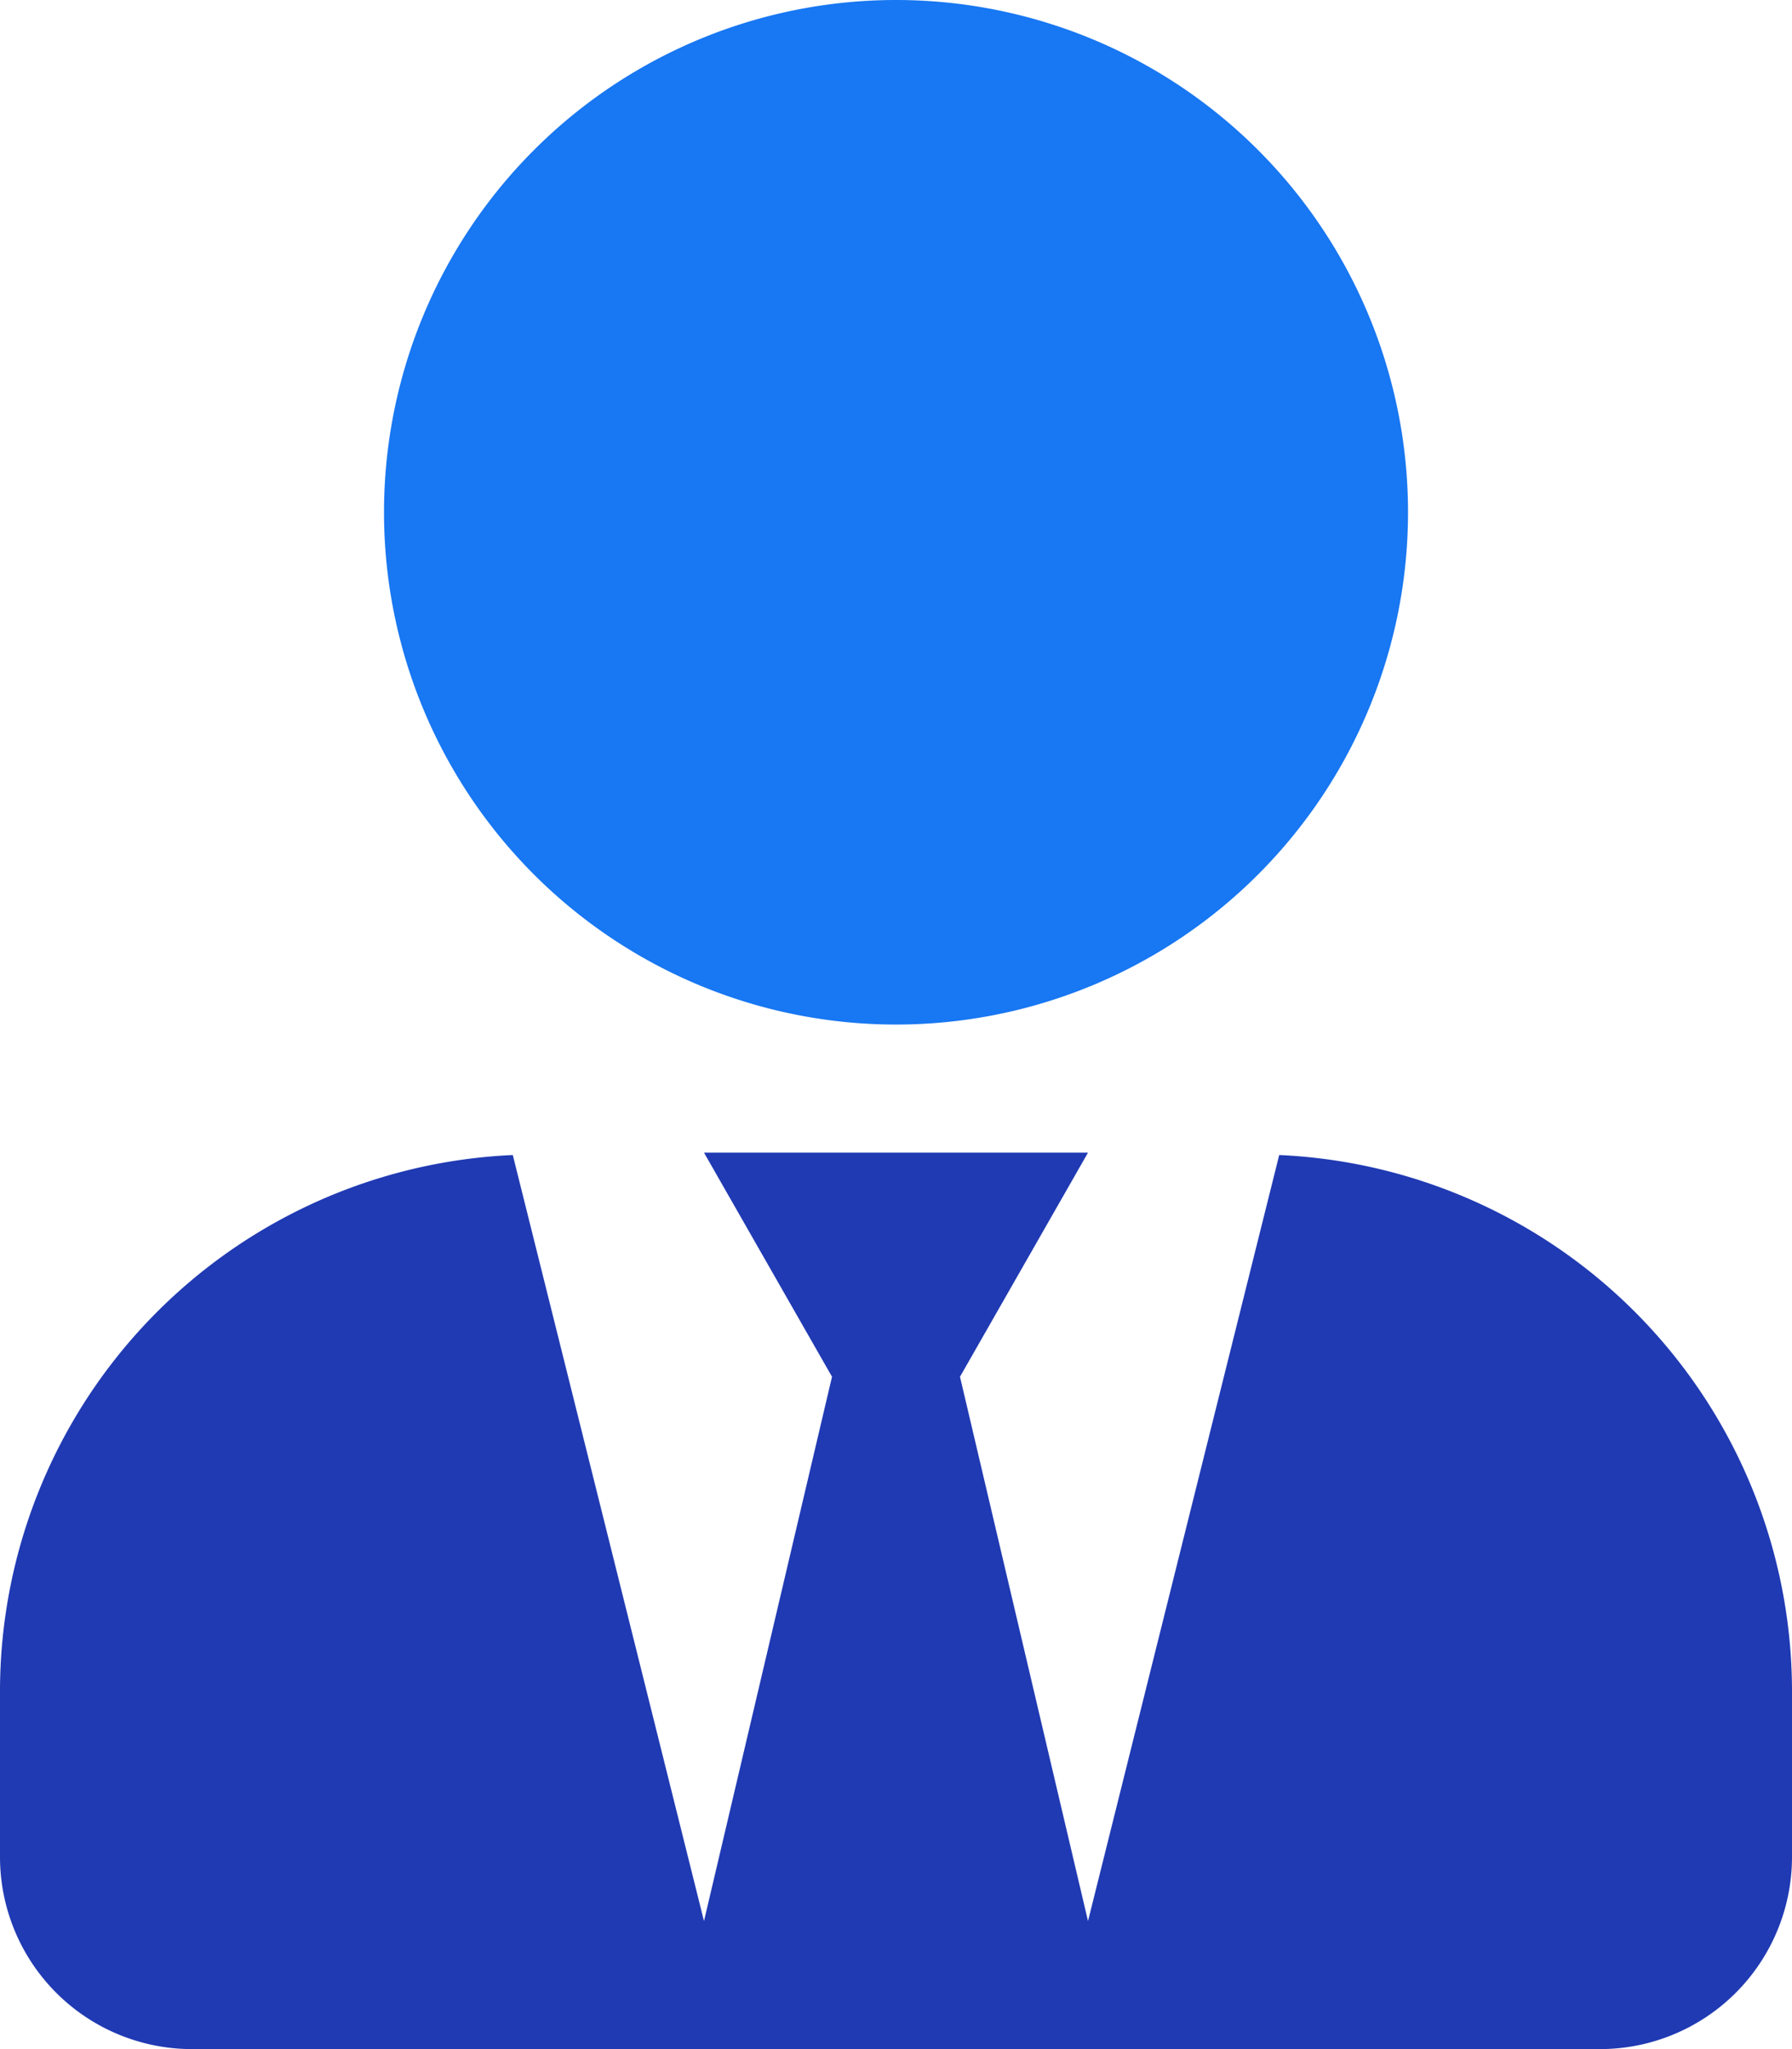 <svg xmlns="http://www.w3.org/2000/svg" width="51.625" height="59" viewBox="0 0 51.625 59">
  <g id="Group_42144" data-name="Group 42144" transform="translate(4.076 6.479)">
    <g id="Group_42143" data-name="Group 42143">
      <g id="Group_42148" data-name="Group 42148" transform="translate(-61.813)">
        <path id="Path_105145" data-name="Path 105145" d="M36.852-18.368,31.344,3.688,27.656-11.984l3.688-6.453H20.281l3.688,6.453L20.281,3.688,14.773-18.368A15.461,15.461,0,0,0,0-2.95V1.844A5.533,5.533,0,0,0,5.531,7.375H46.094a5.533,5.533,0,0,0,5.531-5.531V-2.95A15.461,15.461,0,0,0,36.852-18.368Z" transform="translate(57.737 45.146)" fill="#203ab3"/>
        <path id="Path_105146" data-name="Path 105146" d="M25.813-22.125a14.749,14.749,0,0,0,14.75-14.75,14.749,14.749,0,0,0-14.75-14.75,14.749,14.749,0,0,0-14.75,14.75A14.749,14.749,0,0,0,25.813-22.125Z" transform="translate(57.737 45.146)" fill="#1877f2"/>
      </g>
    </g>
  </g>
</svg>
